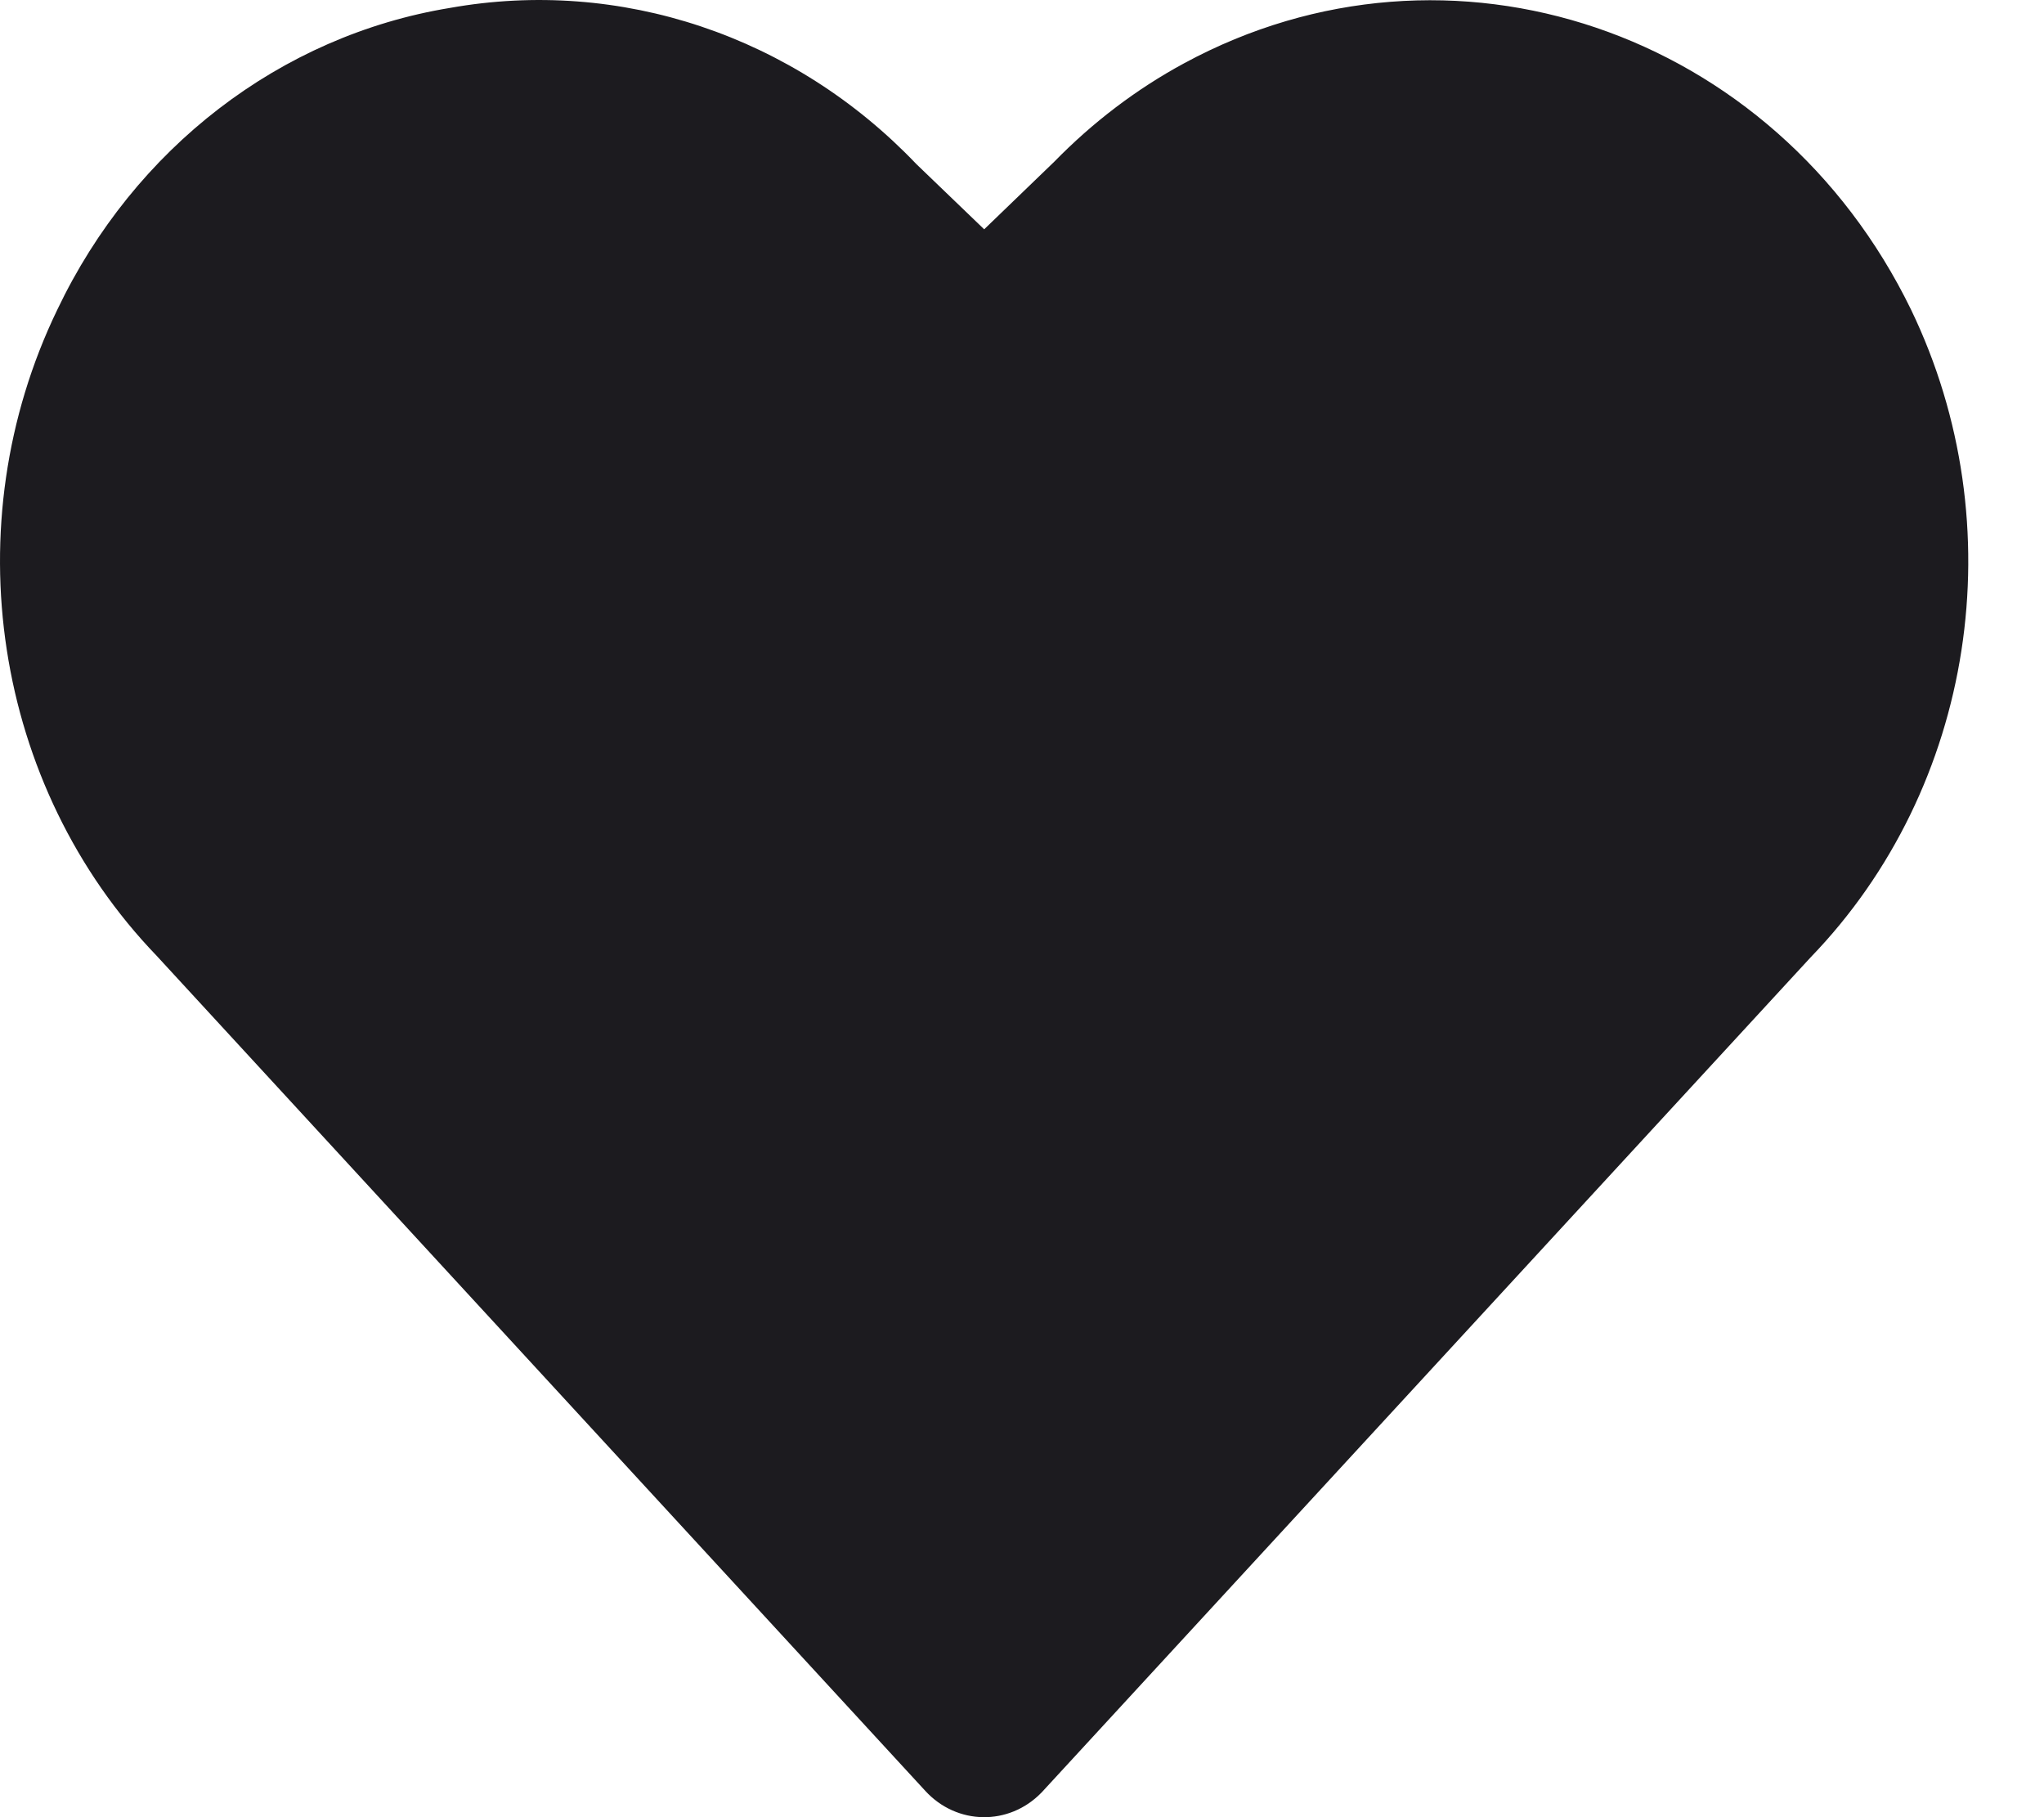 <svg width="18" height="16" viewBox="0 0 18 16" fill="none" xmlns="http://www.w3.org/2000/svg">
<path d="M16.829 2.726H16.829C15.63 0.263 12.764 -0.708 10.428 0.557C10.008 0.784 9.623 1.077 9.284 1.424L8.667 2.019L8.07 1.445C6.991 0.314 5.461 -0.198 3.961 0.07C2.47 0.315 1.183 1.304 0.505 2.726L0.505 2.726C-0.411 4.62 -0.058 6.922 1.379 8.415L8.149 15.769C8.427 16.071 8.885 16.078 9.171 15.784C9.176 15.78 9.18 15.774 9.185 15.769L15.946 8.428C17.389 6.935 17.746 4.627 16.829 2.726L16.829 2.726Z" fill="#1C1B1F"/>
</svg>
